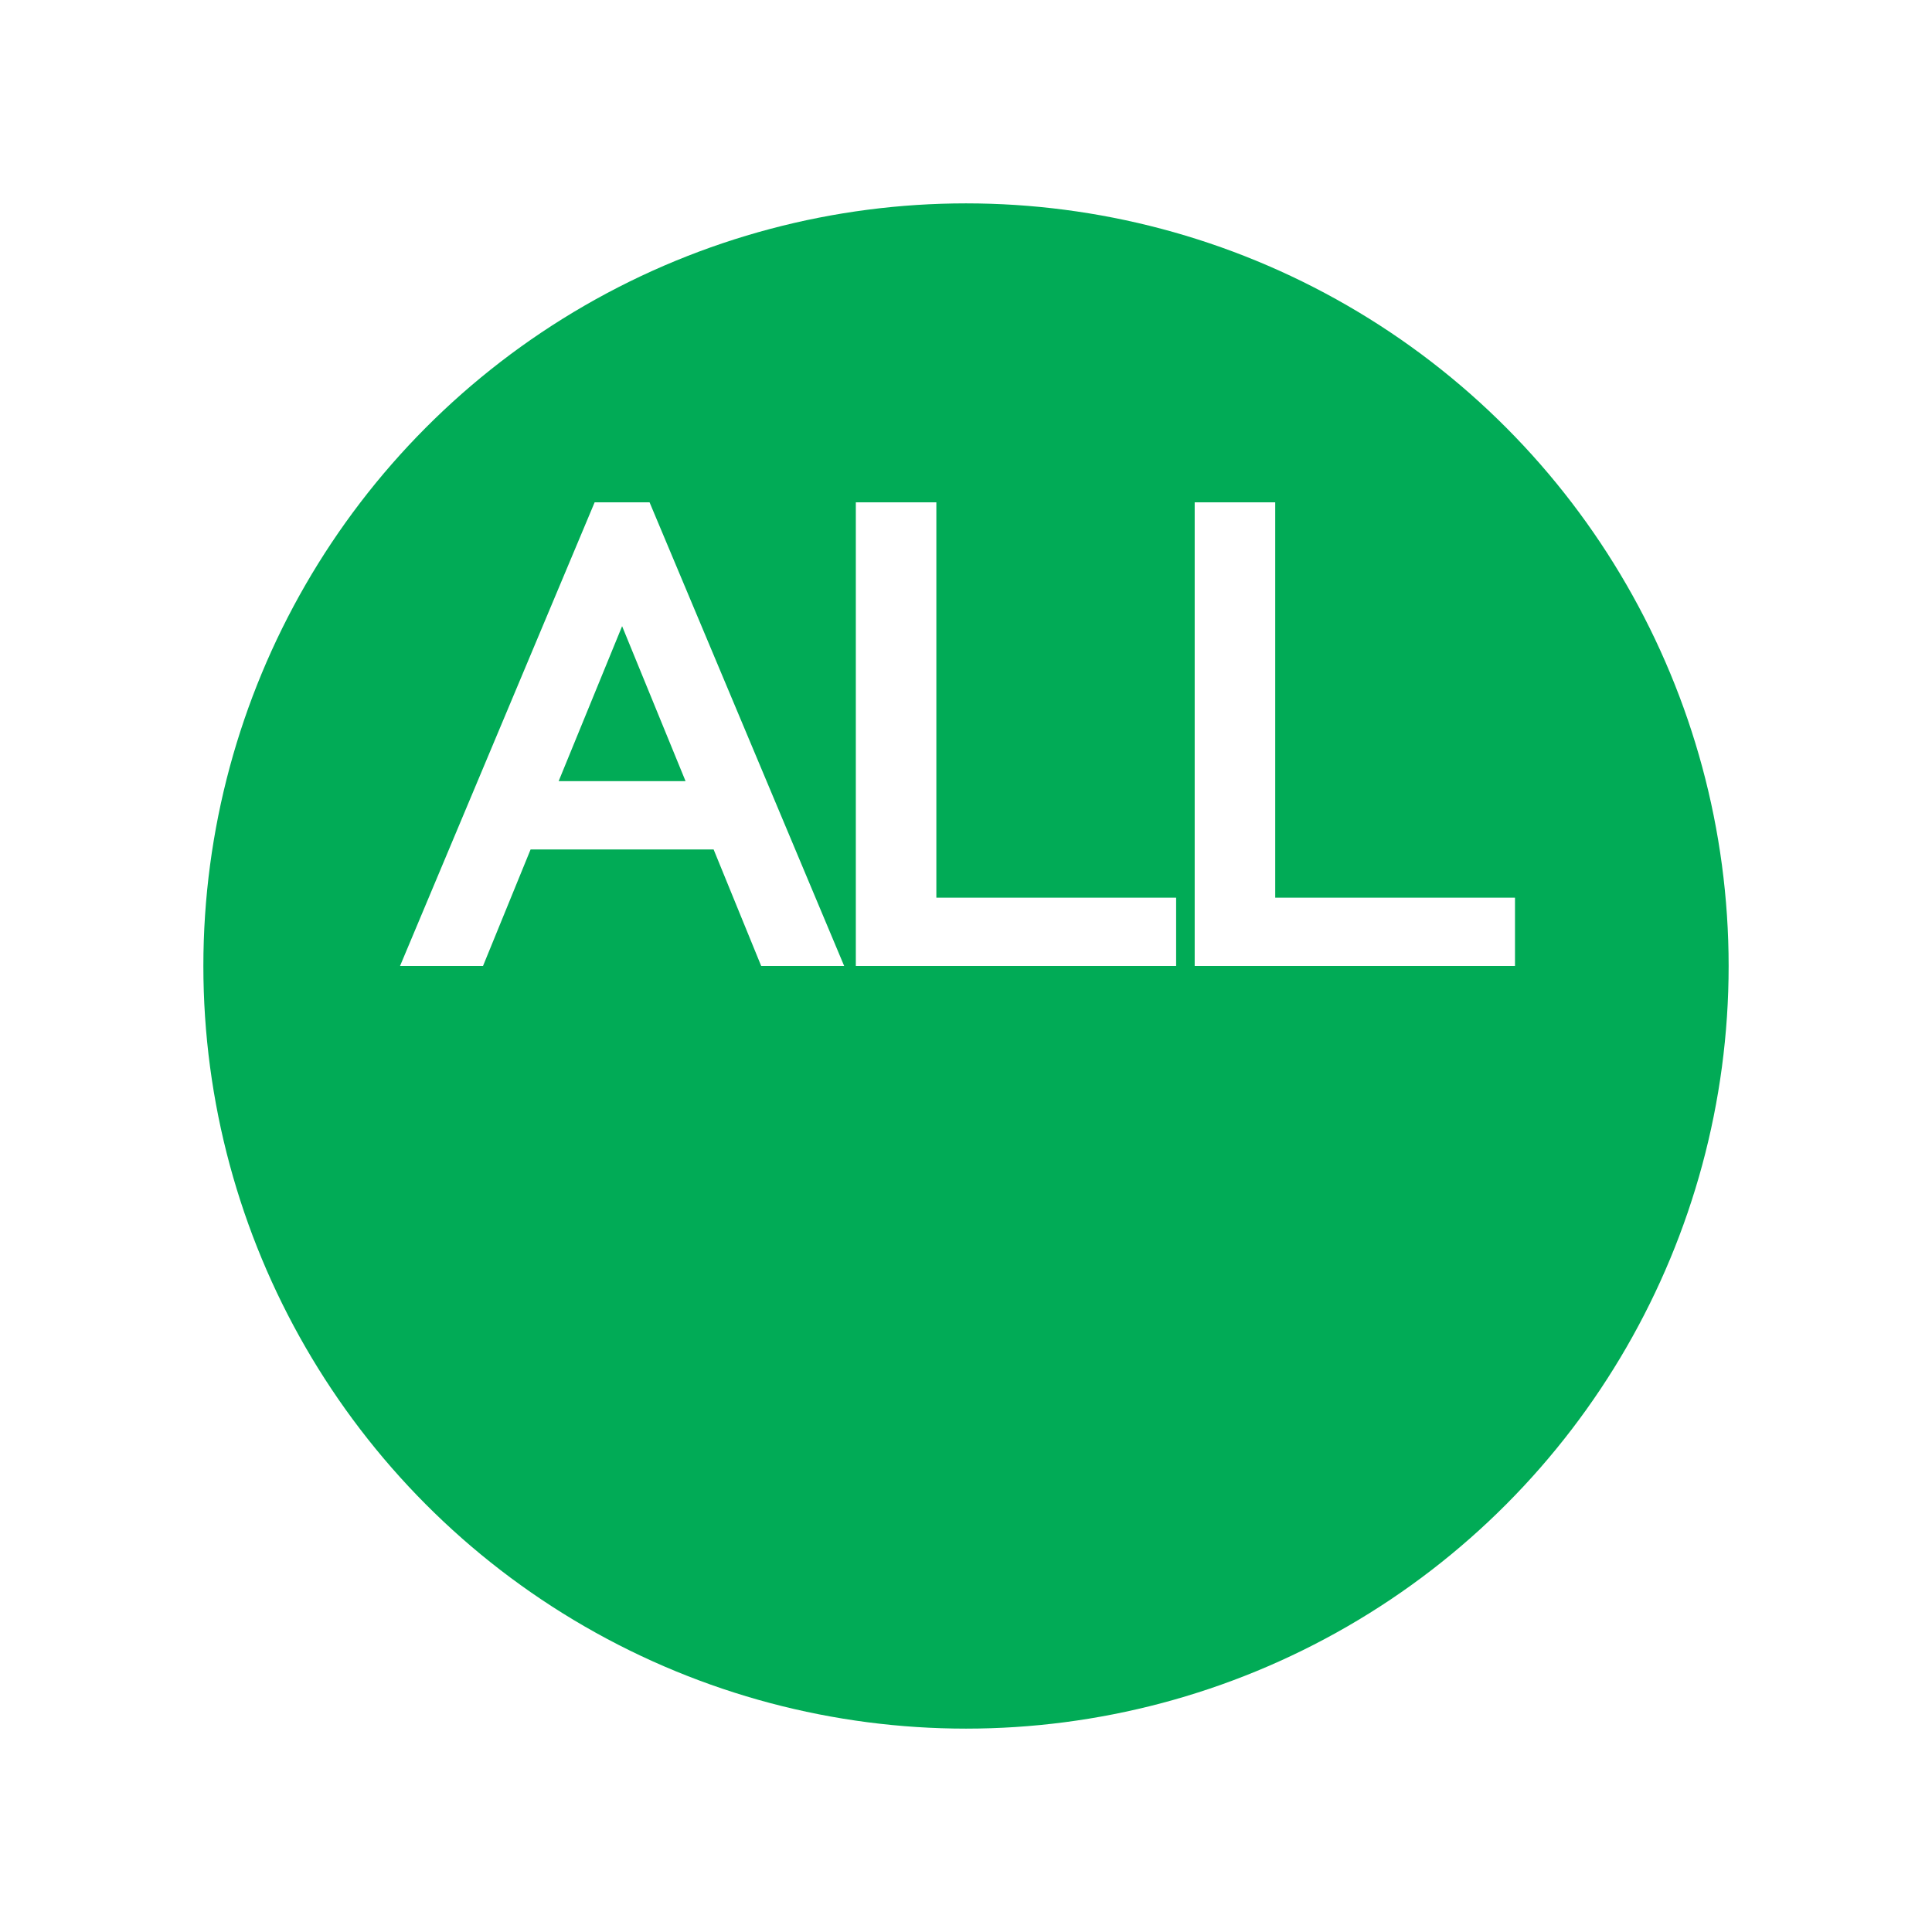 <svg width="38" height="38" viewBox="0 0 38 38" fill="none" xmlns="http://www.w3.org/2000/svg">
<g filter="url(#filter0_d_800_771)">
<circle cx="19" cy="15" r="15" fill="#01AB56"/>
</g>
<path d="M14.036 16.708H10.436L9.5 19H7.868L11.696 9.88H12.776L16.604 19H14.972L14.036 16.708ZM10.988 15.364H13.484L12.236 12.316L10.988 15.364ZM18.417 17.656H23.133V19H16.833V9.88H18.417V17.656ZM25.082 17.656H29.798V19H23.498V9.88H25.082V17.656Z" fill="white"/>
<defs>
<filter id="filter0_d_800_771" x="0" y="0" width="38" height="38" filterUnits="userSpaceOnUse" color-interpolation-filters="sRGB">
<feFlood flood-opacity="0" result="BackgroundImageFix"/>
<feColorMatrix in="SourceAlpha" type="matrix" values="0 0 0 0 0 0 0 0 0 0 0 0 0 0 0 0 0 0 127 0" result="hardAlpha"/>
<feOffset dy="4"/>
<feGaussianBlur stdDeviation="2"/>
<feComposite in2="hardAlpha" operator="out"/>
<feColorMatrix type="matrix" values="0 0 0 0 0 0 0 0 0 0 0 0 0 0 0 0 0 0 0.25 0"/>
<feBlend mode="normal" in2="BackgroundImageFix" result="effect1_dropShadow_800_771"/>
<feBlend mode="normal" in="SourceGraphic" in2="effect1_dropShadow_800_771" result="shape"/>
</filter>
</defs>
</svg>
